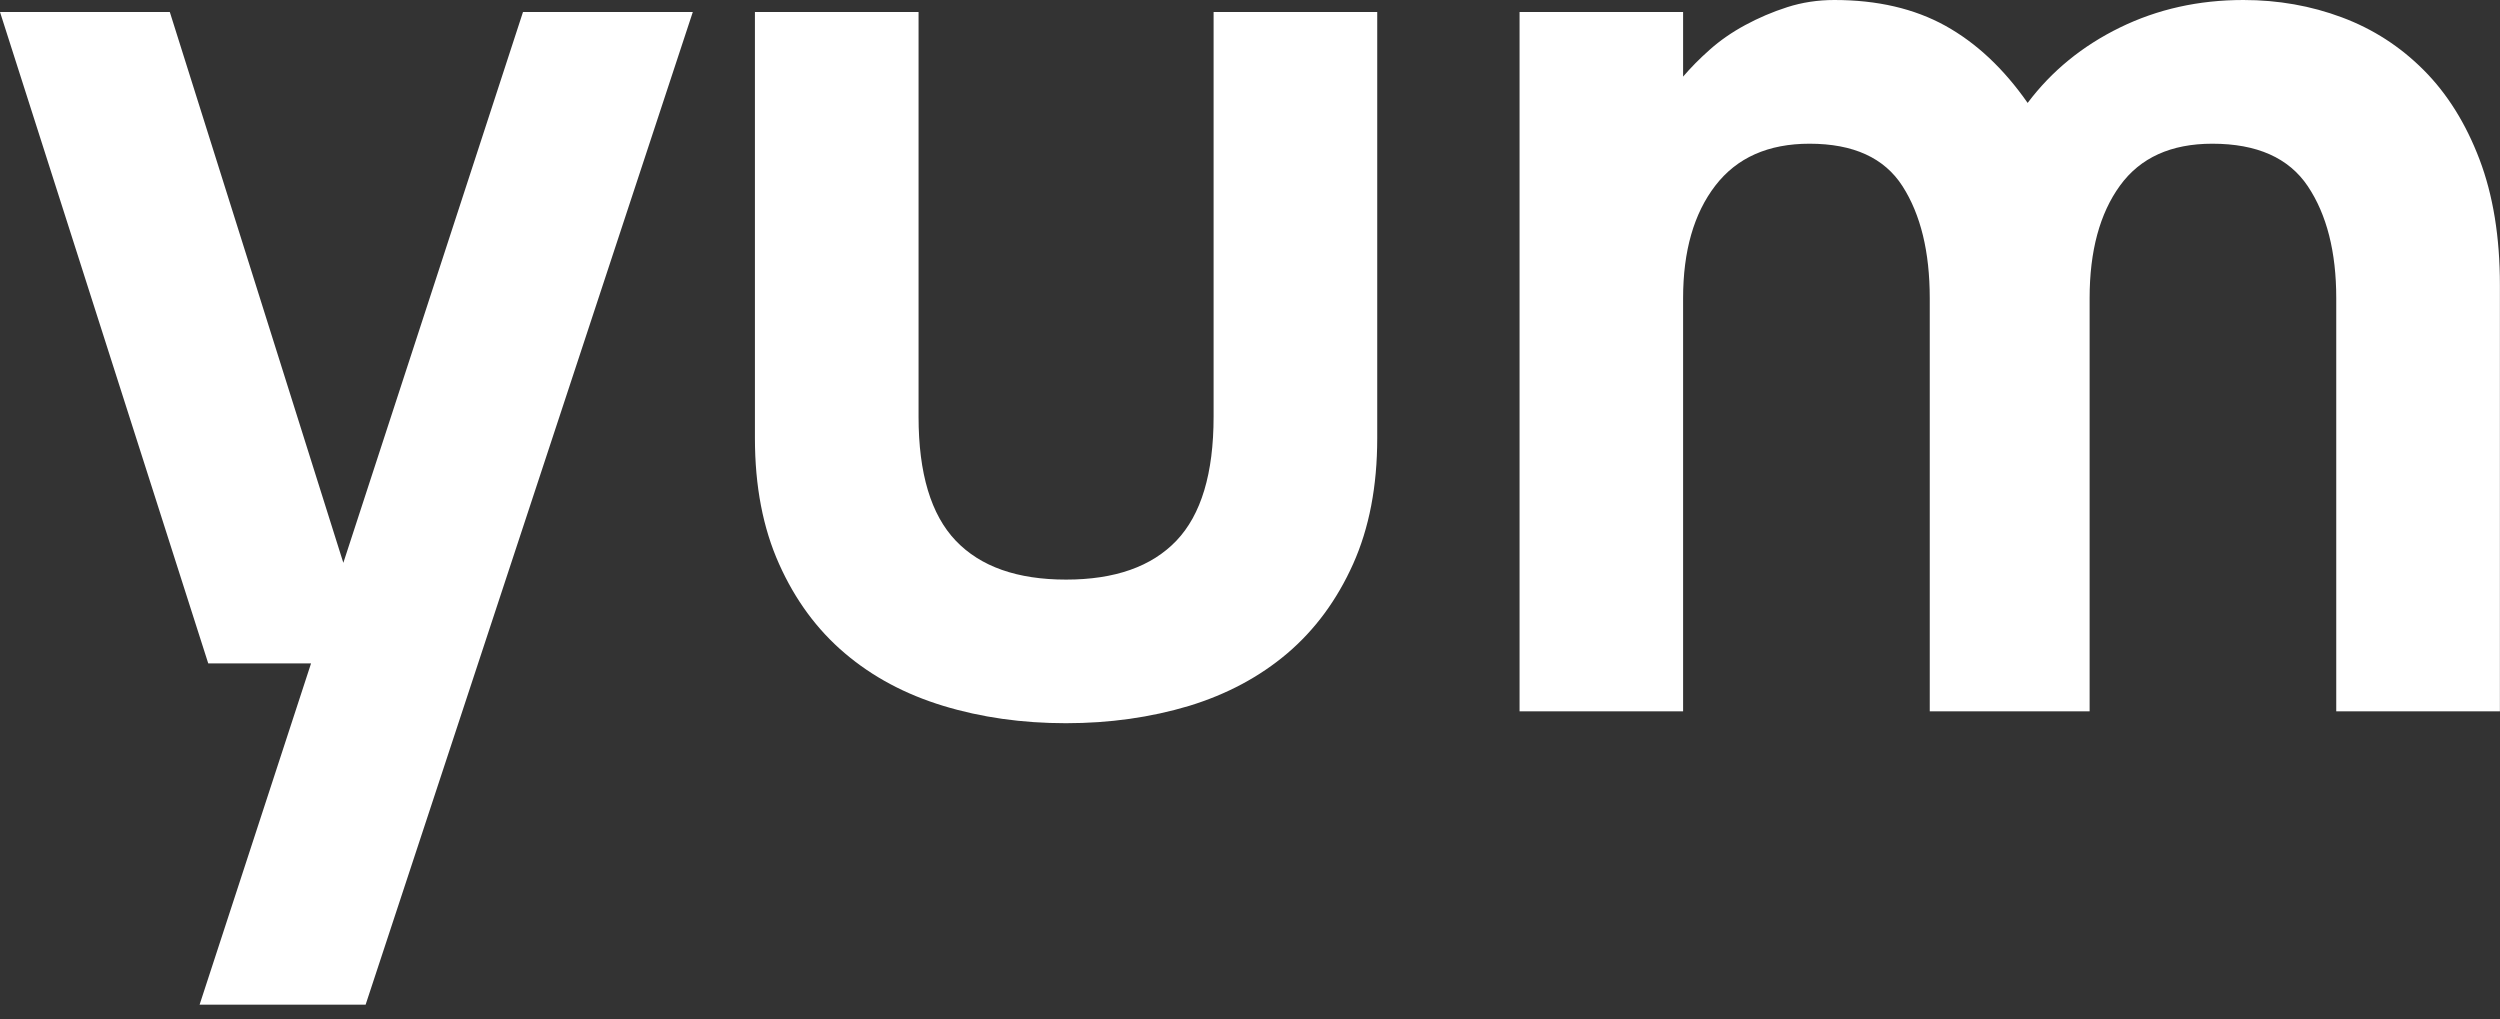 <svg width="130" height="53" viewBox="0 0 130 53" fill="none" xmlns="http://www.w3.org/2000/svg">
    <rect x="0" y="0" width="130" height="53" fill="#333333" stroke="none"/>
    <g clip-path="url(#clip0)">
        <path
            d="M10.379 52.243L16.175 34.495H10.828L0 0.624H8.83L17.853 29.267L27.196 0.624H36.026L19.012 52.243H10.379Z"
            fill="white" />
        <path
            d="M55.427 37.607C53.149 37.607 51.023 37.306 49.048 36.704C47.073 36.102 45.364 35.19 43.925 33.964C42.486 32.742 41.345 31.192 40.511 29.324C39.673 27.456 39.256 25.278 39.256 22.786V0.624H47.765V21.67C47.765 24.618 48.411 26.765 49.699 28.116C50.987 29.466 52.897 30.139 55.436 30.139C57.97 30.139 59.885 29.466 61.173 28.116C62.461 26.765 63.107 24.618 63.107 21.67V0.624H71.616V22.79C71.616 25.282 71.199 27.46 70.361 29.329C69.522 31.197 68.386 32.742 66.947 33.968C65.508 35.19 63.799 36.106 61.824 36.709C59.83 37.306 57.704 37.607 55.427 37.607Z"
            fill="white" />
        <path
            d="M79.017 36.988V0.624H87.521V3.984C87.911 3.528 88.369 3.059 88.91 2.581C89.446 2.103 90.06 1.678 90.747 1.306C91.435 0.934 92.163 0.62 92.938 0.372C93.712 0.124 94.528 0 95.385 0C97.621 0 99.541 0.447 101.154 1.337C102.767 2.231 104.192 3.568 105.438 5.352C106.685 3.692 108.284 2.386 110.24 1.43C112.197 0.474 114.332 0 116.656 0C118.461 0 120.17 0.301 121.779 0.903C123.392 1.505 124.808 2.417 126.031 3.643C127.255 4.87 128.221 6.415 128.932 8.283C129.642 10.151 129.995 12.329 129.995 14.822V36.988H121.485V15.503C121.485 13.095 120.991 11.156 120.005 9.682C119.016 8.208 117.361 7.473 115.043 7.473C112.894 7.473 111.294 8.199 110.24 9.651C109.186 11.103 108.66 13.055 108.66 15.503V36.988H100.347V15.503C100.347 13.095 99.875 11.156 98.931 9.682C97.987 8.208 96.374 7.473 94.097 7.473C91.948 7.473 90.317 8.199 89.198 9.651C88.08 11.103 87.521 13.055 87.521 15.503V36.988H79.017Z"
            fill="white" />
    </g>
    <defs>
        <clipPath id="clip0">
            <rect width="130" height="52.243" fill="white" />
        </clipPath>
    </defs>
</svg>
